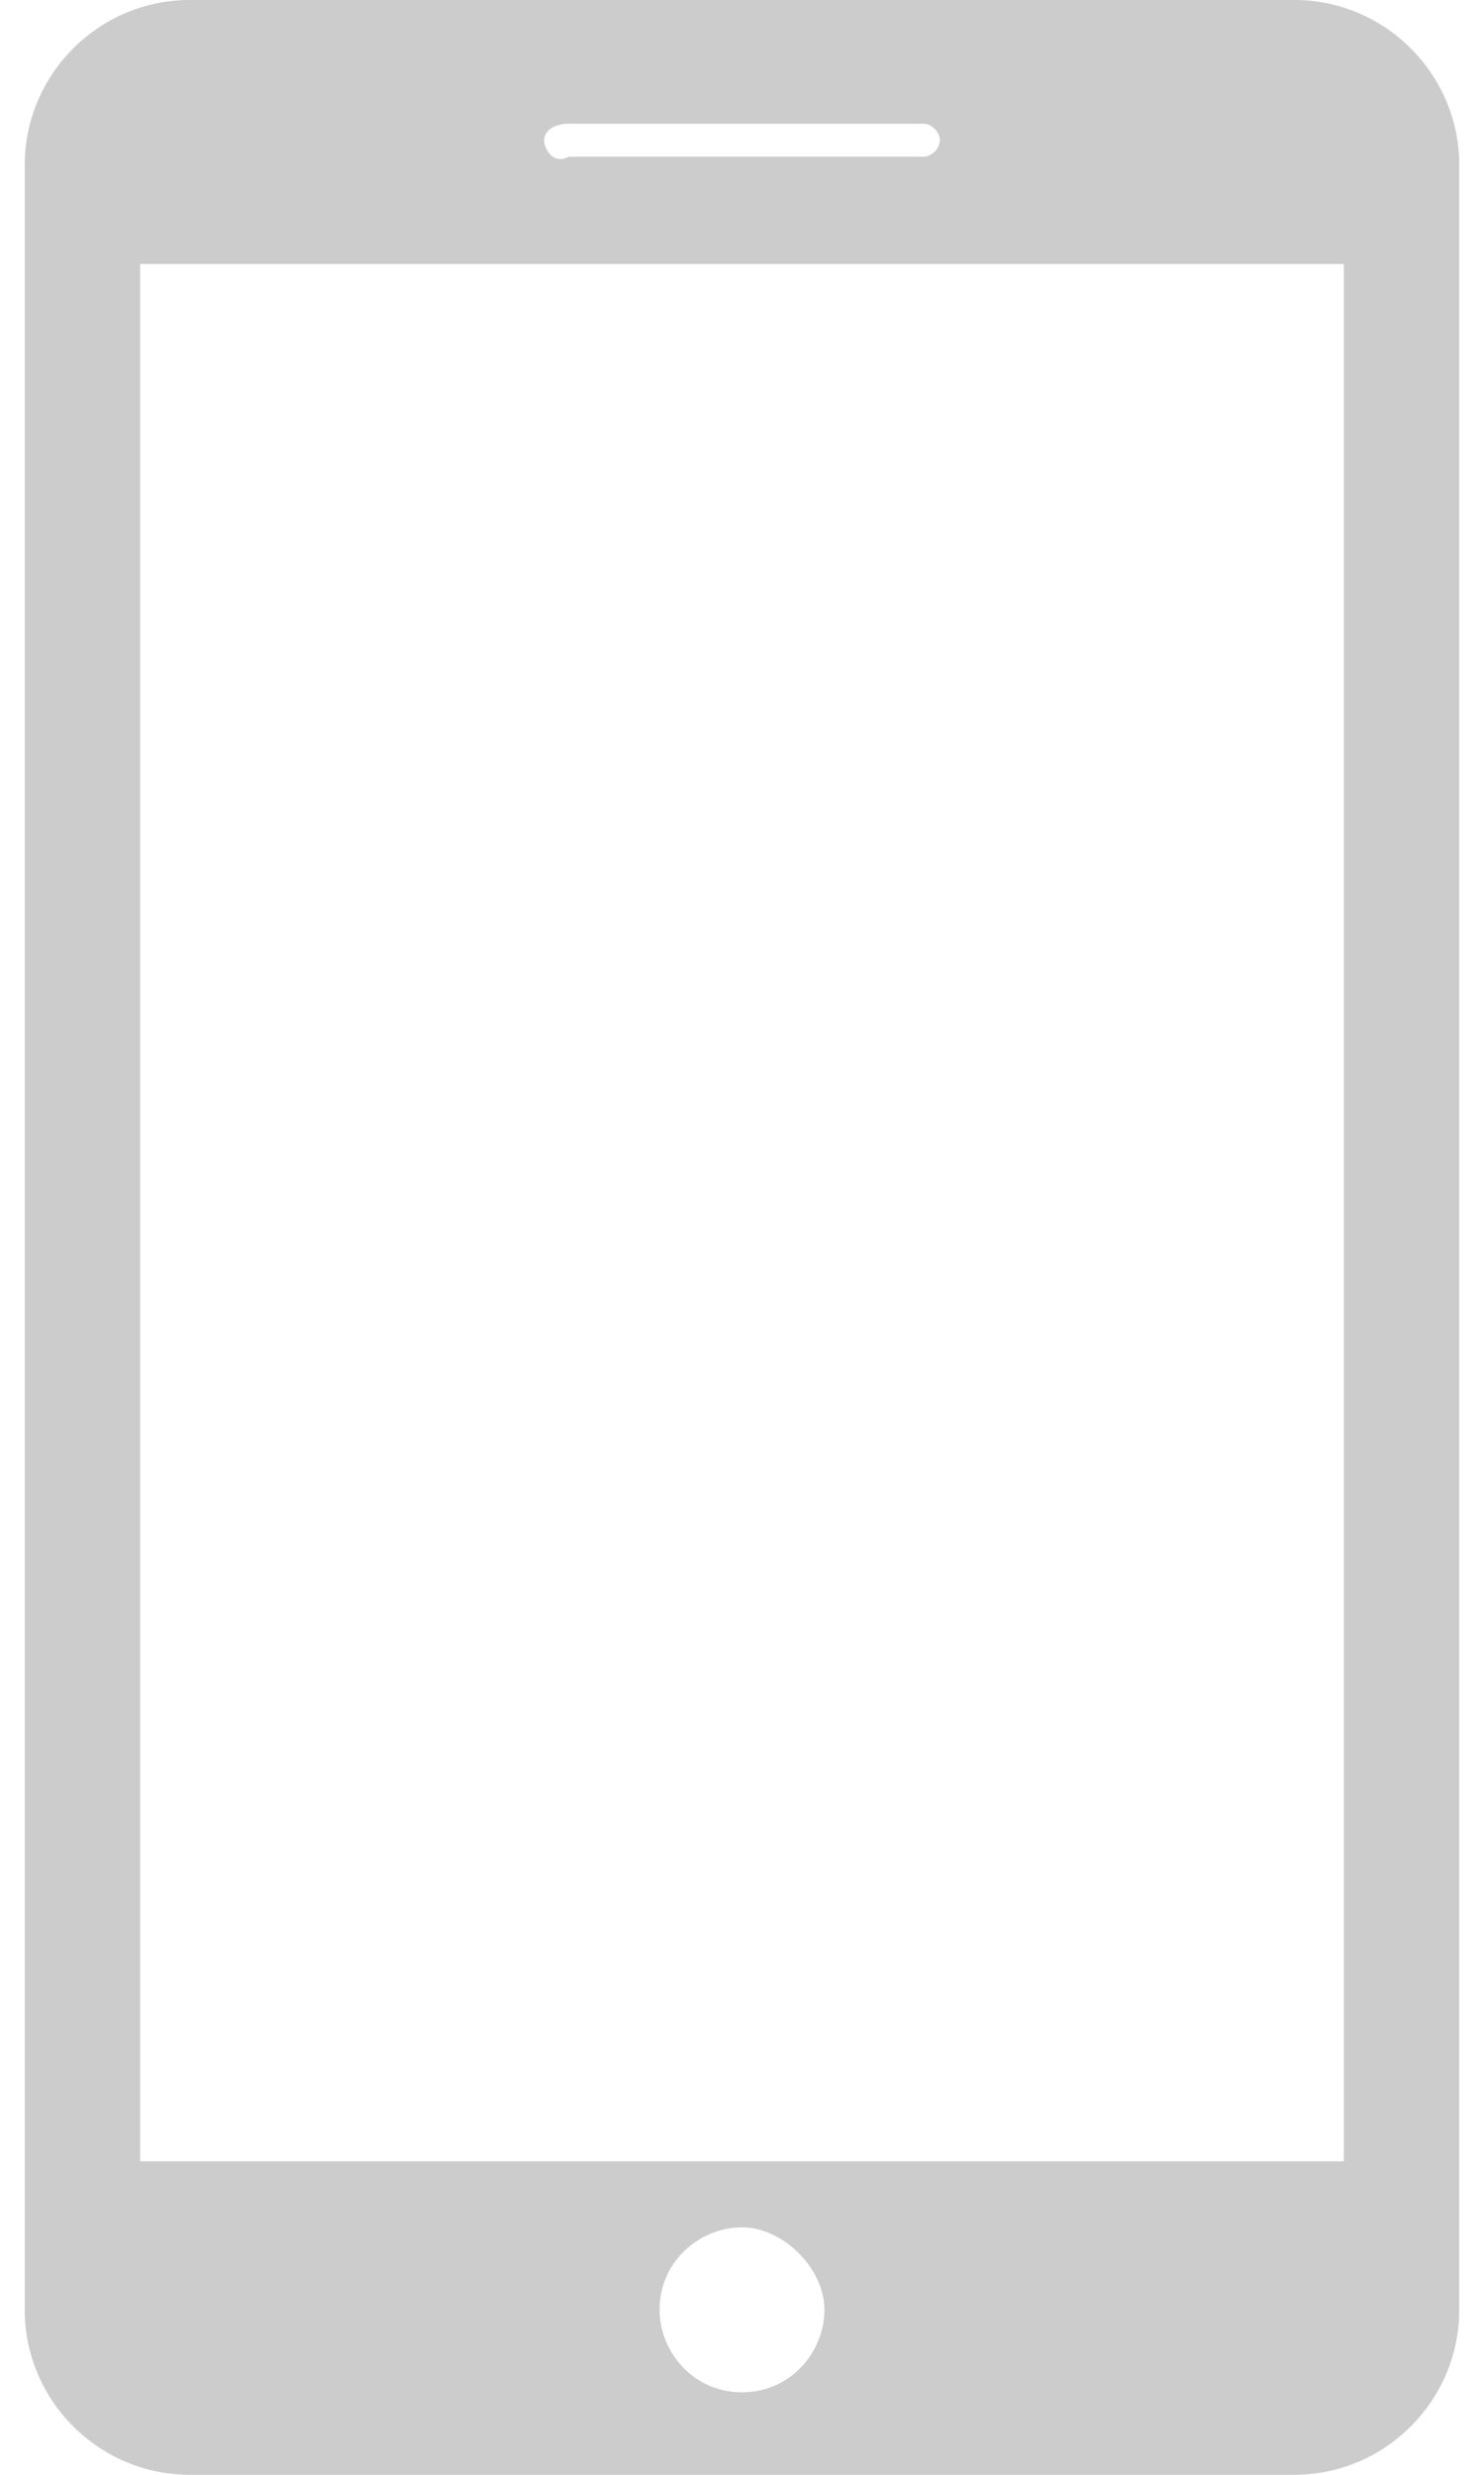 <?xml version="1.0" encoding="utf-8"?>
<!-- Generator: Adobe Illustrator 21.1.0, SVG Export Plug-In . SVG Version: 6.00 Build 0)  -->
<svg version="1.1" id="Layer_1" xmlns="http://www.w3.org/2000/svg" xmlns:xlink="http://www.w3.org/1999/xlink" x="0px" y="0px"
	 viewBox="0 0 18 30" style="enable-background:new 0 0 18 30;" xml:space="preserve">
<style type="text/css">
	.st0{fill:#CCCCCC;}
</style>
<g>
	<g>
		<path class="st0" d="M15.7,0H2.3c-1.1,0-2,0.9-2,2V28c0,1.1,0.9,2,2,2h13.4c1.1,0,2-0.9,2-2V2C17.7,0.9,16.8,0,15.7,0z M6.9,1.5
			h4.3c0.1,0,0.2,0.1,0.2,0.2c0,0.1-0.1,0.2-0.2,0.2H6.9C6.7,2,6.6,1.8,6.6,1.7C6.6,1.6,6.7,1.5,6.9,1.5z M9,29c-0.6,0-1-0.5-1-1
			c0-0.6,0.5-1,1-1s1,0.5,1,1C10,28.5,9.6,29,9,29z M16.3,26.2H1.7v-23h14.6V26.2z"/>
	</g>
</g>
</svg>
